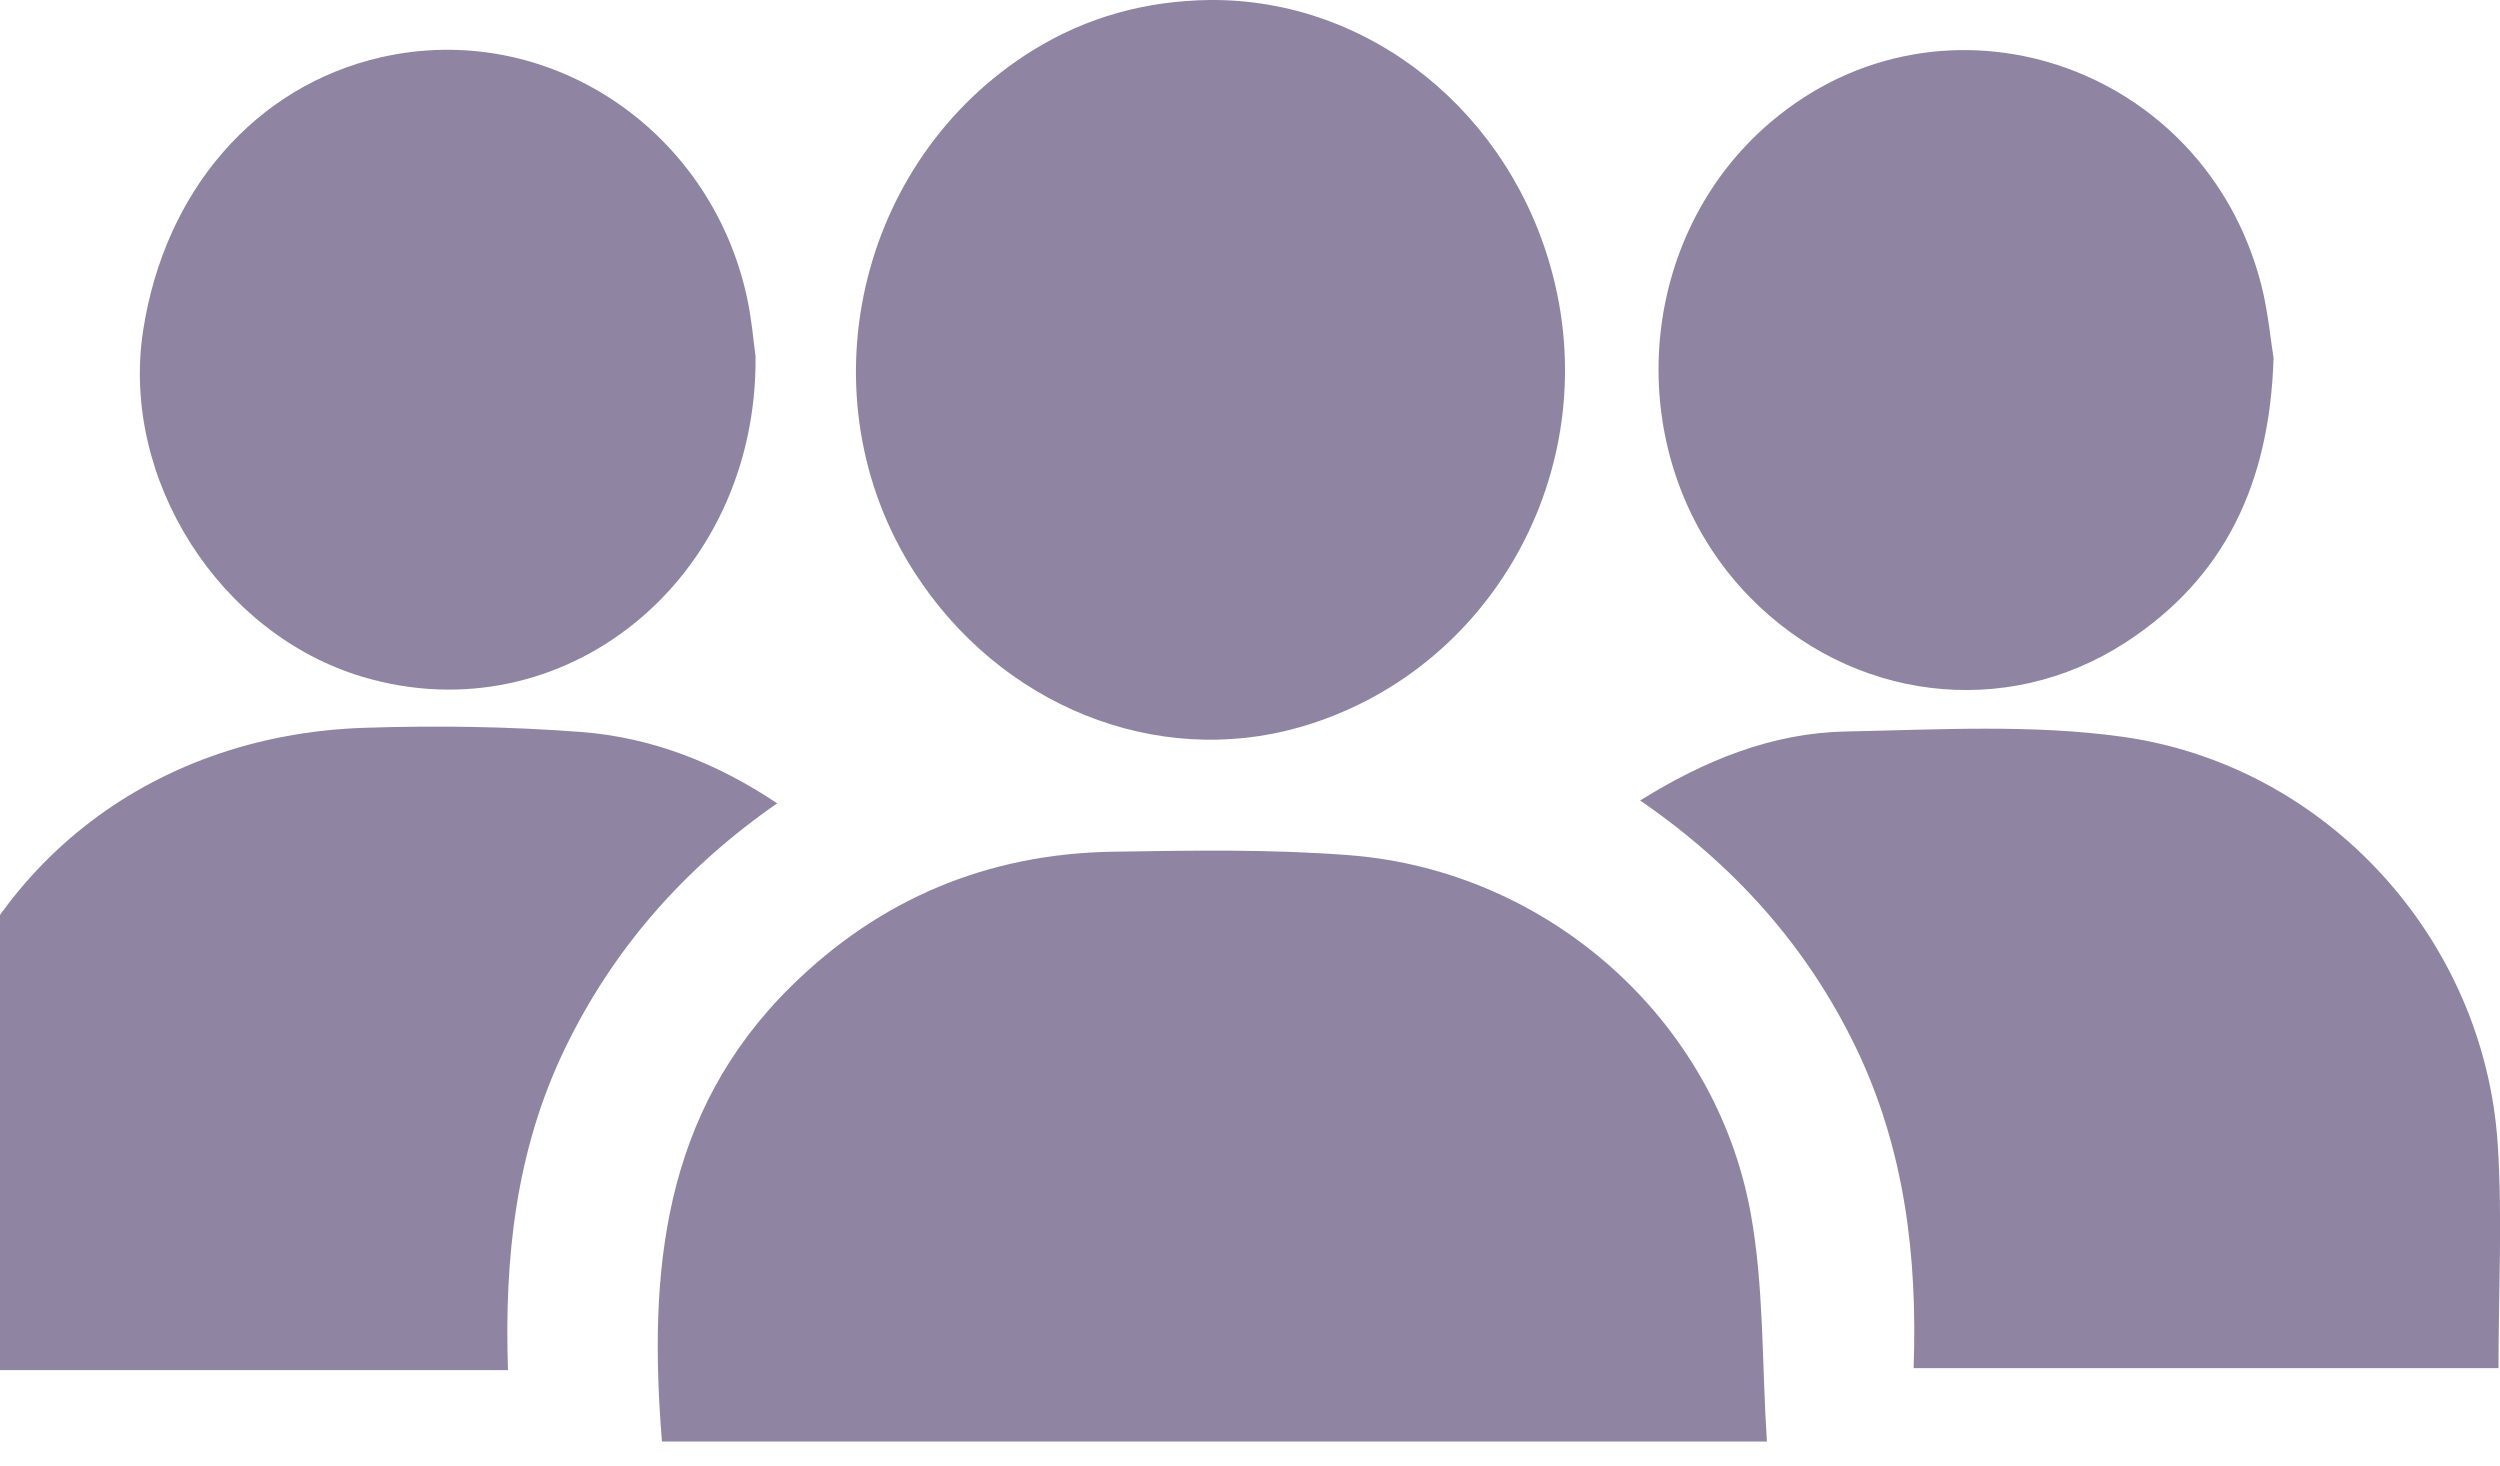 <svg width="58" height="34" viewBox="0 0 58 34" fill="none" xmlns="http://www.w3.org/2000/svg">
<g opacity="0.6" clip-path="url(#clip0_1078_55)">
<path d="M-2 26.228C-1.905 25.8 -1.819 25.369 -1.711 24.944C-0.499 20.183 3.415 17.052 8.453 16.885C10.128 16.83 11.814 16.855 13.484 16.982C15.115 17.107 16.622 17.696 18.031 18.637C15.871 20.138 14.218 22.016 13.095 24.351C11.971 26.69 11.698 29.176 11.785 31.787H-2C-2 29.933 -2 28.081 -2 26.228Z" fill="#443365"/>
<path d="M40.992 33.443H15.357C15.041 29.535 15.36 25.834 18.352 22.884C20.41 20.855 22.909 19.808 25.809 19.76C27.643 19.73 29.487 19.699 31.311 19.841C35.904 20.201 39.791 23.635 40.614 28.135C40.926 29.846 40.874 31.623 40.992 33.443Z" fill="#443365"/>
<path d="M28.07 0C31.774 -0.029 35.053 2.608 36.029 6.397C37.2 10.941 34.586 15.601 30.153 16.871C26.817 17.827 23.204 16.373 21.214 13.276C18.616 9.234 19.869 3.701 23.961 1.168C25.216 0.39 26.592 0.018 28.07 0Z" fill="#443365"/>
<path d="M57.963 31.741H44.396C44.487 29.153 44.19 26.655 43.056 24.302C41.921 21.953 40.239 20.076 38.051 18.571C39.559 17.634 41.11 17.006 42.815 16.971C44.955 16.928 47.128 16.799 49.233 17.092C53.992 17.756 57.636 21.793 57.947 26.543C58.059 28.25 57.965 29.968 57.965 31.739L57.963 31.741Z" fill="#443365"/>
<path d="M52.747 8.307C52.654 11.225 51.611 13.415 49.31 14.907C46.528 16.712 42.944 16.257 40.594 13.853C37.586 10.772 37.816 5.599 41.085 2.828C45.069 -0.55 51.138 1.459 52.46 6.603C52.621 7.234 52.678 7.891 52.747 8.307Z" fill="#443365"/>
<path d="M17.529 8.268C17.573 13.467 13.056 17.079 8.424 15.706C5.087 14.717 2.789 11.106 3.321 7.666C3.823 4.413 5.935 1.99 8.844 1.328C12.668 0.458 16.472 2.951 17.331 6.903C17.441 7.411 17.482 7.933 17.529 8.268Z" fill="#443365"/>
</g>
<defs>
<clipPath id="clip0_1078_55">
<rect width="60" height="33.443" fill="white" transform="translate(-2)"/>
</clipPath>
</defs>
</svg>
